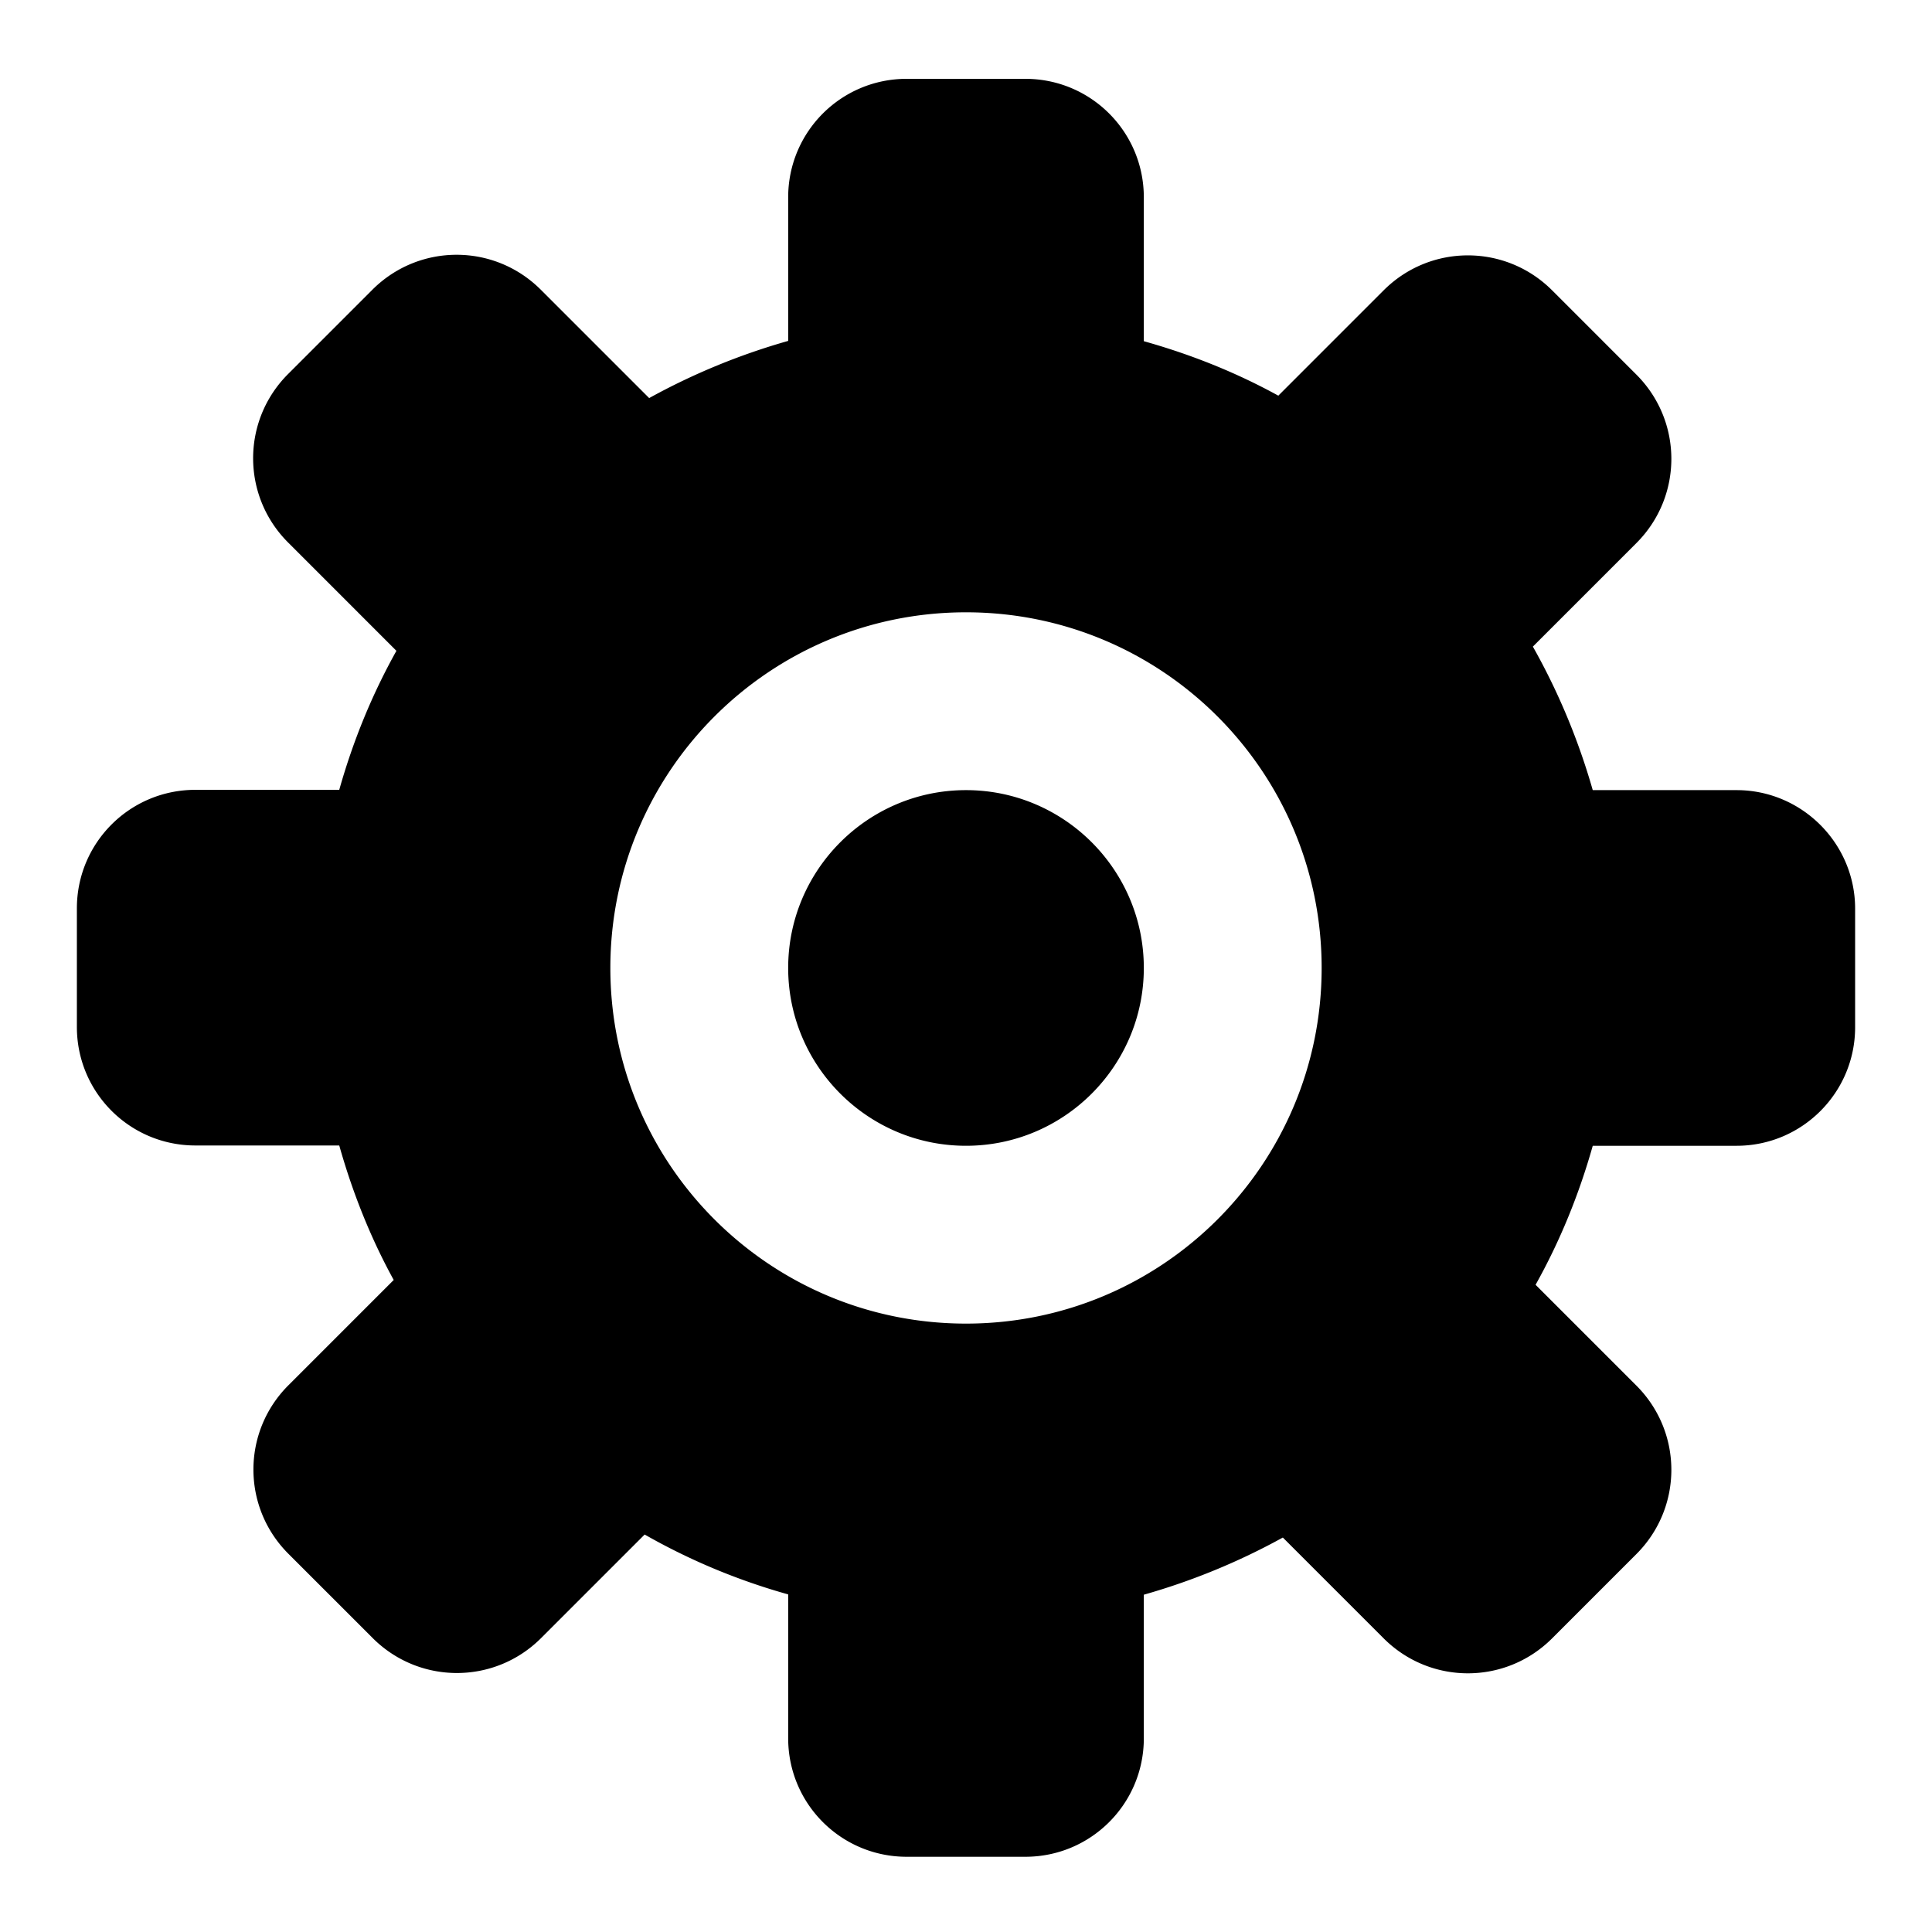 <svg class="icon" viewBox="0 0 1024 1024" xmlns="http://www.w3.org/2000/svg" width="200" height="200"><defs><style>@font-face{font-style:normal;font-family:Arial;src:local(&quot;Tsentsiu HG&quot;)}@font-face{font-family:Arial;src:local(&quot;Tsentsiu HG&quot;)}@font-face{font-style:normal;font-family:宋体;src:local(&quot;Tsentsiu HG&quot;)}@font-face{font-family:宋体;src:local(&quot;Tsentsiu HG&quot;)}</style></defs><path d="M920.42 418.786h-76.23c-7.655-26.792-18.34-52.309-31.736-76.07l54.86-54.86c24.719-24.72 24.719-64.589 0-89.307l-44.653-44.654c-24.72-24.719-64.588-24.719-89.307 0l-55.817 55.817c-22.327-12.28-46.248-21.848-71.286-28.865v-76.23c0-34.766-28.068-62.834-62.834-62.834h-62.834c-34.766 0-62.834 28.068-62.834 62.834v76.07a351.043 351.043 0 0 0-73.678 30.3l-57.412-57.41c-24.718-24.72-64.588-24.72-89.307 0L152.7 198.23c-24.719 24.718-24.719 64.588 0 89.307l57.412 57.411c-12.918 23.124-22.965 47.684-30.301 73.678h-76.23c-34.766 0-62.834 28.068-62.834 62.834v62.834c0 34.766 28.068 62.834 62.834 62.834h76.23c7.017 24.878 16.586 48.96 28.865 71.286l-55.817 55.817c-24.718 24.719-24.718 64.588 0 89.307l44.654 44.653c24.719 24.72 64.588 24.72 89.307 0l54.86-54.86c23.762 13.556 49.278 24.24 76.07 31.736v76.23c0 34.766 28.068 62.834 62.834 62.834h62.834c34.766 0 62.834-28.068 62.834-62.834v-76.07a351.043 351.043 0 0 0 73.678-30.301l53.425 53.425c24.719 24.719 64.588 24.719 89.307 0l44.653-44.654c24.719-24.719 24.719-64.588 0-89.307l-53.425-53.424c12.918-23.125 22.965-47.684 30.301-73.679h76.23c34.766 0 62.834-28.227 62.834-62.833V481.62c0-34.607-28.228-62.834-62.834-62.834M512 701.538c-104.138 0-188.501-84.363-188.501-188.501 0-104.139 84.363-188.502 188.501-188.502s188.501 84.363 188.501 188.502c0 104.138-84.363 188.501-188.501 188.501m0-282.752c-51.99 0-94.25 42.261-94.25 94.25 0 51.99 42.26 94.251 94.25 94.251s94.25-42.261 94.25-94.25c0-51.99-42.26-94.251-94.25-94.251"/></svg>